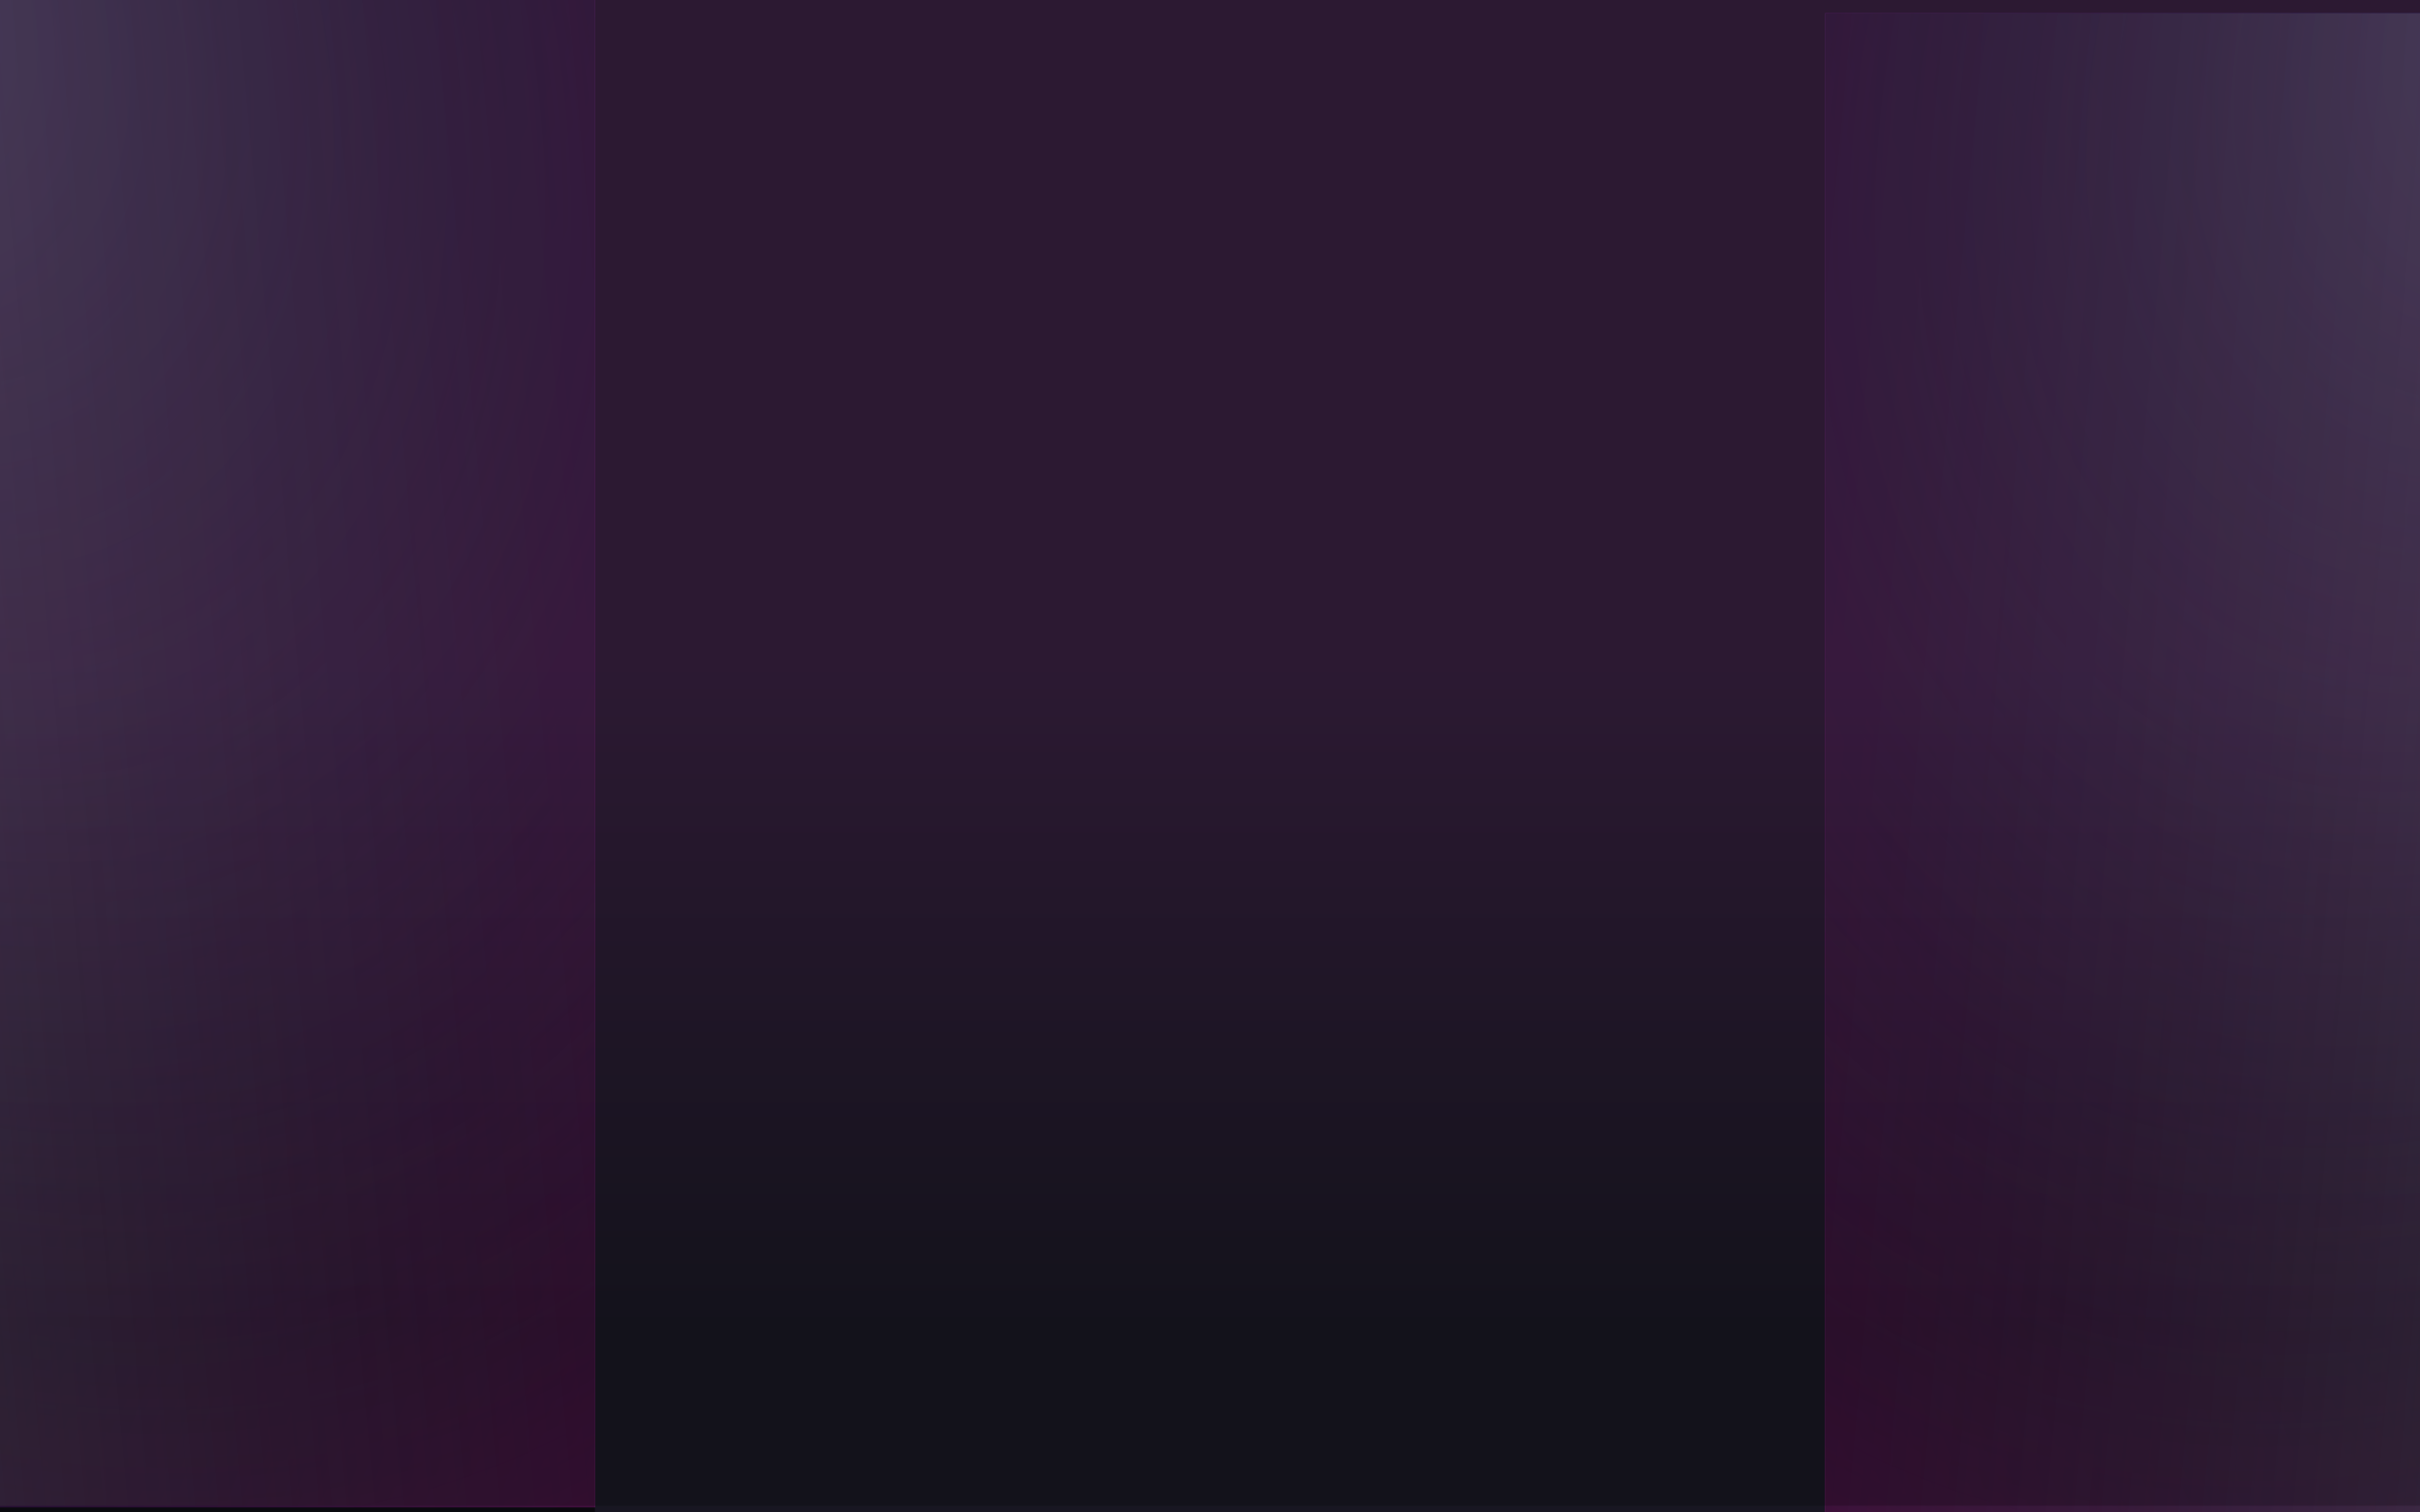 <svg width="1440" height="900" viewBox="0 0 1440 900" fill="none" xmlns="http://www.w3.org/2000/svg">
<g clip-path="url(#clip0)">
<rect width="1440" height="900" fill="#181622"/>
<rect width="353.976" height="897" transform="matrix(-1 0 0 1 1440 7.859)" fill="url(#paint0_linear)"/>
<g filter="url(#filter0_bd)">
<rect width="353.976" height="900" transform="matrix(-1 0 0 1 1440 7.859)" fill="url(#paint1_radial)"/>
</g>
<rect width="353.976" height="900" transform="matrix(-1 0 0 1 1440 7.859)" fill="url(#paint2_radial)"/>
<g filter="url(#filter1_b)">
<path d="M1440 903.859H1086.02V7.859H1440V903.859Z" fill="url(#paint3_linear)"/>
</g>
<rect width="353.976" height="897" fill="url(#paint4_linear)"/>
<g filter="url(#filter2_bd)">
<rect width="353.976" height="900" fill="url(#paint5_radial)"/>
</g>
<rect width="353.976" height="900" fill="url(#paint6_radial)"/>
<g filter="url(#filter3_b)">
<path d="M0 896H353.976V0H0V896Z" fill="url(#paint7_linear)"/>
</g>
<g filter="url(#filter4_b)">
<path d="M0 896H1440V0H0V896Z" fill="url(#paint8_linear)"/>
</g>
</g>
<defs>
<filter id="filter0_bd" x="1054.02" y="-24.141" width="417.976" height="964" filterUnits="userSpaceOnUse" color-interpolation-filters="sRGB">
<feFlood flood-opacity="0" result="BackgroundImageFix"/>
<feGaussianBlur in="BackgroundImage" stdDeviation="2.5"/>
<feComposite in2="SourceAlpha" operator="in" result="effect1_backgroundBlur"/>
<feColorMatrix in="SourceAlpha" type="matrix" values="0 0 0 0 0 0 0 0 0 0 0 0 0 0 0 0 0 0 127 0"/>
<feOffset/>
<feGaussianBlur stdDeviation="16"/>
<feColorMatrix type="matrix" values="0 0 0 0 0.526 0 0 0 0 0.488 0 0 0 0 0.825 0 0 0 0.7 0"/>
<feBlend mode="normal" in2="effect1_backgroundBlur" result="effect2_dropShadow"/>
<feBlend mode="normal" in="SourceGraphic" in2="effect2_dropShadow" result="shape"/>
</filter>
<filter id="filter1_b" x="986.024" y="-92.141" width="553.976" height="1096" filterUnits="userSpaceOnUse" color-interpolation-filters="sRGB">
<feFlood flood-opacity="0" result="BackgroundImageFix"/>
<feGaussianBlur in="BackgroundImage" stdDeviation="50"/>
<feComposite in2="SourceAlpha" operator="in" result="effect1_backgroundBlur"/>
<feBlend mode="normal" in="SourceGraphic" in2="effect1_backgroundBlur" result="shape"/>
</filter>
<filter id="filter2_bd" x="-32" y="-32" width="417.976" height="964" filterUnits="userSpaceOnUse" color-interpolation-filters="sRGB">
<feFlood flood-opacity="0" result="BackgroundImageFix"/>
<feGaussianBlur in="BackgroundImage" stdDeviation="3"/>
<feComposite in2="SourceAlpha" operator="in" result="effect1_backgroundBlur"/>
<feColorMatrix in="SourceAlpha" type="matrix" values="0 0 0 0 0 0 0 0 0 0 0 0 0 0 0 0 0 0 127 0"/>
<feOffset/>
<feGaussianBlur stdDeviation="16"/>
<feColorMatrix type="matrix" values="0 0 0 0 0.526 0 0 0 0 0.488 0 0 0 0 0.825 0 0 0 0.7 0"/>
<feBlend mode="normal" in2="effect1_backgroundBlur" result="effect2_dropShadow"/>
<feBlend mode="normal" in="SourceGraphic" in2="effect2_dropShadow" result="shape"/>
</filter>
<filter id="filter3_b" x="-100" y="-100" width="553.976" height="1096" filterUnits="userSpaceOnUse" color-interpolation-filters="sRGB">
<feFlood flood-opacity="0" result="BackgroundImageFix"/>
<feGaussianBlur in="BackgroundImage" stdDeviation="50"/>
<feComposite in2="SourceAlpha" operator="in" result="effect1_backgroundBlur"/>
<feBlend mode="normal" in="SourceGraphic" in2="effect1_backgroundBlur" result="shape"/>
</filter>
<filter id="filter4_b" x="-100" y="-100" width="1640" height="1096" filterUnits="userSpaceOnUse" color-interpolation-filters="sRGB">
<feFlood flood-opacity="0" result="BackgroundImageFix"/>
<feGaussianBlur in="BackgroundImage" stdDeviation="50"/>
<feComposite in2="SourceAlpha" operator="in" result="effect1_backgroundBlur"/>
<feBlend mode="normal" in="SourceGraphic" in2="effect1_backgroundBlur" result="shape"/>
</filter>
<linearGradient id="paint0_linear" x1="530.963" y1="448.5" x2="-81.596" y2="206.771" gradientUnits="userSpaceOnUse">
<stop stop-color="#C72AB9"/>
<stop offset="1" stop-color="#252A77"/>
</linearGradient>
<radialGradient id="paint1_radial" cx="0" cy="0" r="1" gradientUnits="userSpaceOnUse" gradientTransform="translate(-70.795) rotate(67.15) scale(1093.84 784.734)">
<stop stop-opacity="0.6"/>
<stop offset="1" stop-opacity="0.4"/>
</radialGradient>
<radialGradient id="paint2_radial" cx="0" cy="0" r="1" gradientUnits="userSpaceOnUse" gradientTransform="translate(-70.795) rotate(67.15) scale(1093.84 784.734)">
<stop stop-color="#2B364B"/>
<stop offset="1" stop-opacity="0.4"/>
</radialGradient>
<linearGradient id="paint3_linear" x1="1440" y1="880.28" x2="1009.96" y2="841.018" gradientUnits="userSpaceOnUse">
<stop stop-color="#928585" stop-opacity="0.2"/>
<stop offset="1" stop-color="#0B0A0A" stop-opacity="0.1"/>
</linearGradient>
<linearGradient id="paint4_linear" x1="530.963" y1="448.5" x2="-81.596" y2="206.771" gradientUnits="userSpaceOnUse">
<stop stop-color="#C72AB9"/>
<stop offset="1" stop-color="#252A77"/>
</linearGradient>
<radialGradient id="paint5_radial" cx="0" cy="0" r="1" gradientUnits="userSpaceOnUse" gradientTransform="translate(-70.795) rotate(67.15) scale(1093.84 784.734)">
<stop stop-opacity="0.6"/>
<stop offset="1" stop-opacity="0.4"/>
</radialGradient>
<radialGradient id="paint6_radial" cx="0" cy="0" r="1" gradientUnits="userSpaceOnUse" gradientTransform="translate(-70.795) rotate(67.15) scale(1093.84 784.734)">
<stop stop-color="#2B364B"/>
<stop offset="1" stop-opacity="0.4"/>
</radialGradient>
<linearGradient id="paint7_linear" x1="2.31131e-06" y1="872.421" x2="430.041" y2="833.159" gradientUnits="userSpaceOnUse">
<stop stop-color="#928585" stop-opacity="0.2"/>
<stop offset="1" stop-color="#0B0A0A" stop-opacity="0.1"/>
</linearGradient>
<linearGradient id="paint8_linear" x1="720" y1="398.049" x2="720" y2="792.187" gradientUnits="userSpaceOnUse">
<stop stop-color="#7B2474" stop-opacity="0.2"/>
<stop offset="1" stop-opacity="0.2"/>
</linearGradient>
<clipPath id="clip0">
<rect width="1440" height="900" fill="white"/>
</clipPath>
</defs>
</svg>

